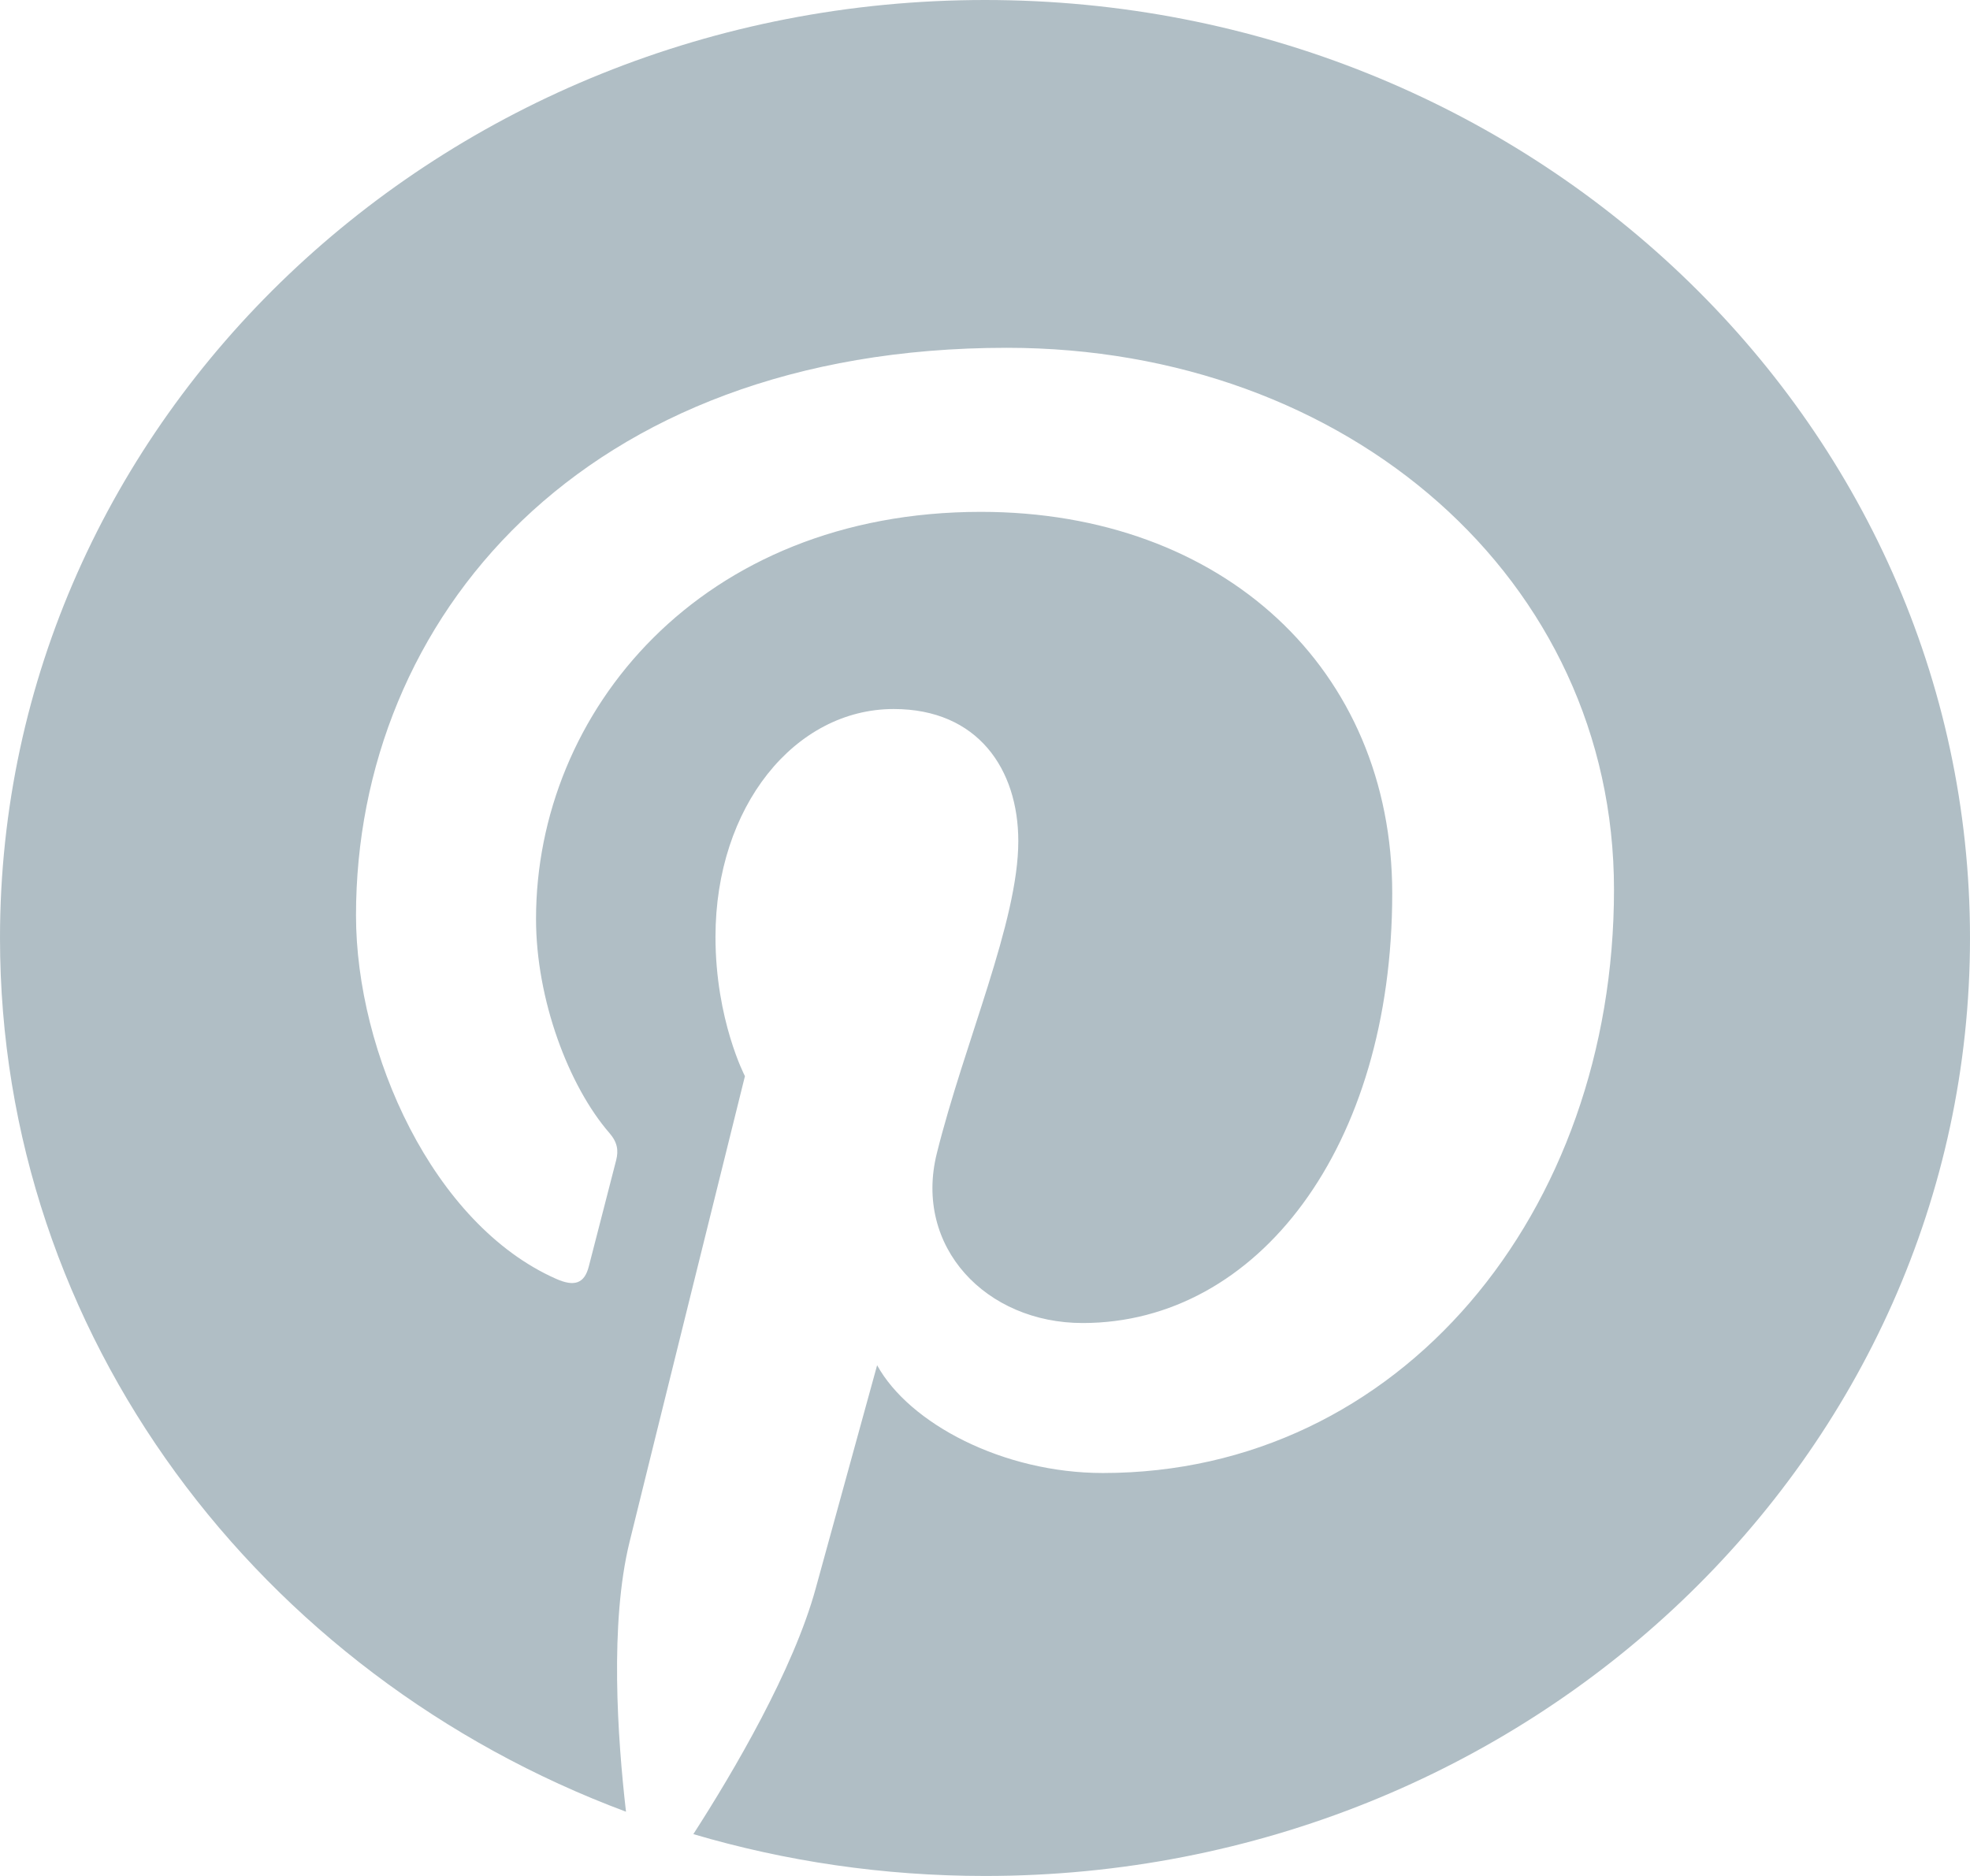 <svg width="21" height="20" viewBox="0 0 21 20" fill="none" xmlns="http://www.w3.org/2000/svg">
<path fill-rule="evenodd" clip-rule="evenodd" d="M10.5 0C4.701 0 0 4.477 0 10C0 14.236 2.768 17.858 6.673 19.315C6.582 18.524 6.499 17.307 6.71 16.443C6.901 15.663 7.941 11.473 7.941 11.473C7.941 11.473 7.627 10.874 7.627 9.988C7.627 8.598 8.473 7.559 9.527 7.559C10.423 7.559 10.855 8.2 10.855 8.968C10.855 9.826 10.282 11.109 9.986 12.298C9.739 13.293 10.51 14.105 11.541 14.105C13.407 14.105 14.841 12.231 14.841 9.525C14.841 7.131 13.035 5.457 10.456 5.457C7.468 5.457 5.714 7.591 5.714 9.797C5.714 10.656 6.062 11.578 6.496 12.079C6.582 12.178 6.594 12.265 6.569 12.366C6.489 12.681 6.312 13.361 6.277 13.5C6.231 13.683 6.125 13.722 5.926 13.633C4.615 13.052 3.795 11.226 3.795 9.759C3.795 6.605 6.201 3.708 10.732 3.708C14.375 3.708 17.205 6.18 17.205 9.484C17.205 12.93 14.924 15.704 11.757 15.704C10.693 15.704 9.693 15.177 9.35 14.555C9.35 14.555 8.824 16.465 8.696 16.932C8.459 17.801 7.819 18.89 7.391 19.554C8.373 19.844 9.418 20 10.5 20C16.299 20 21 15.523 21 10C21 4.477 16.299 0 10.5 0Z" fill="#B0BEC5"/>
</svg>
